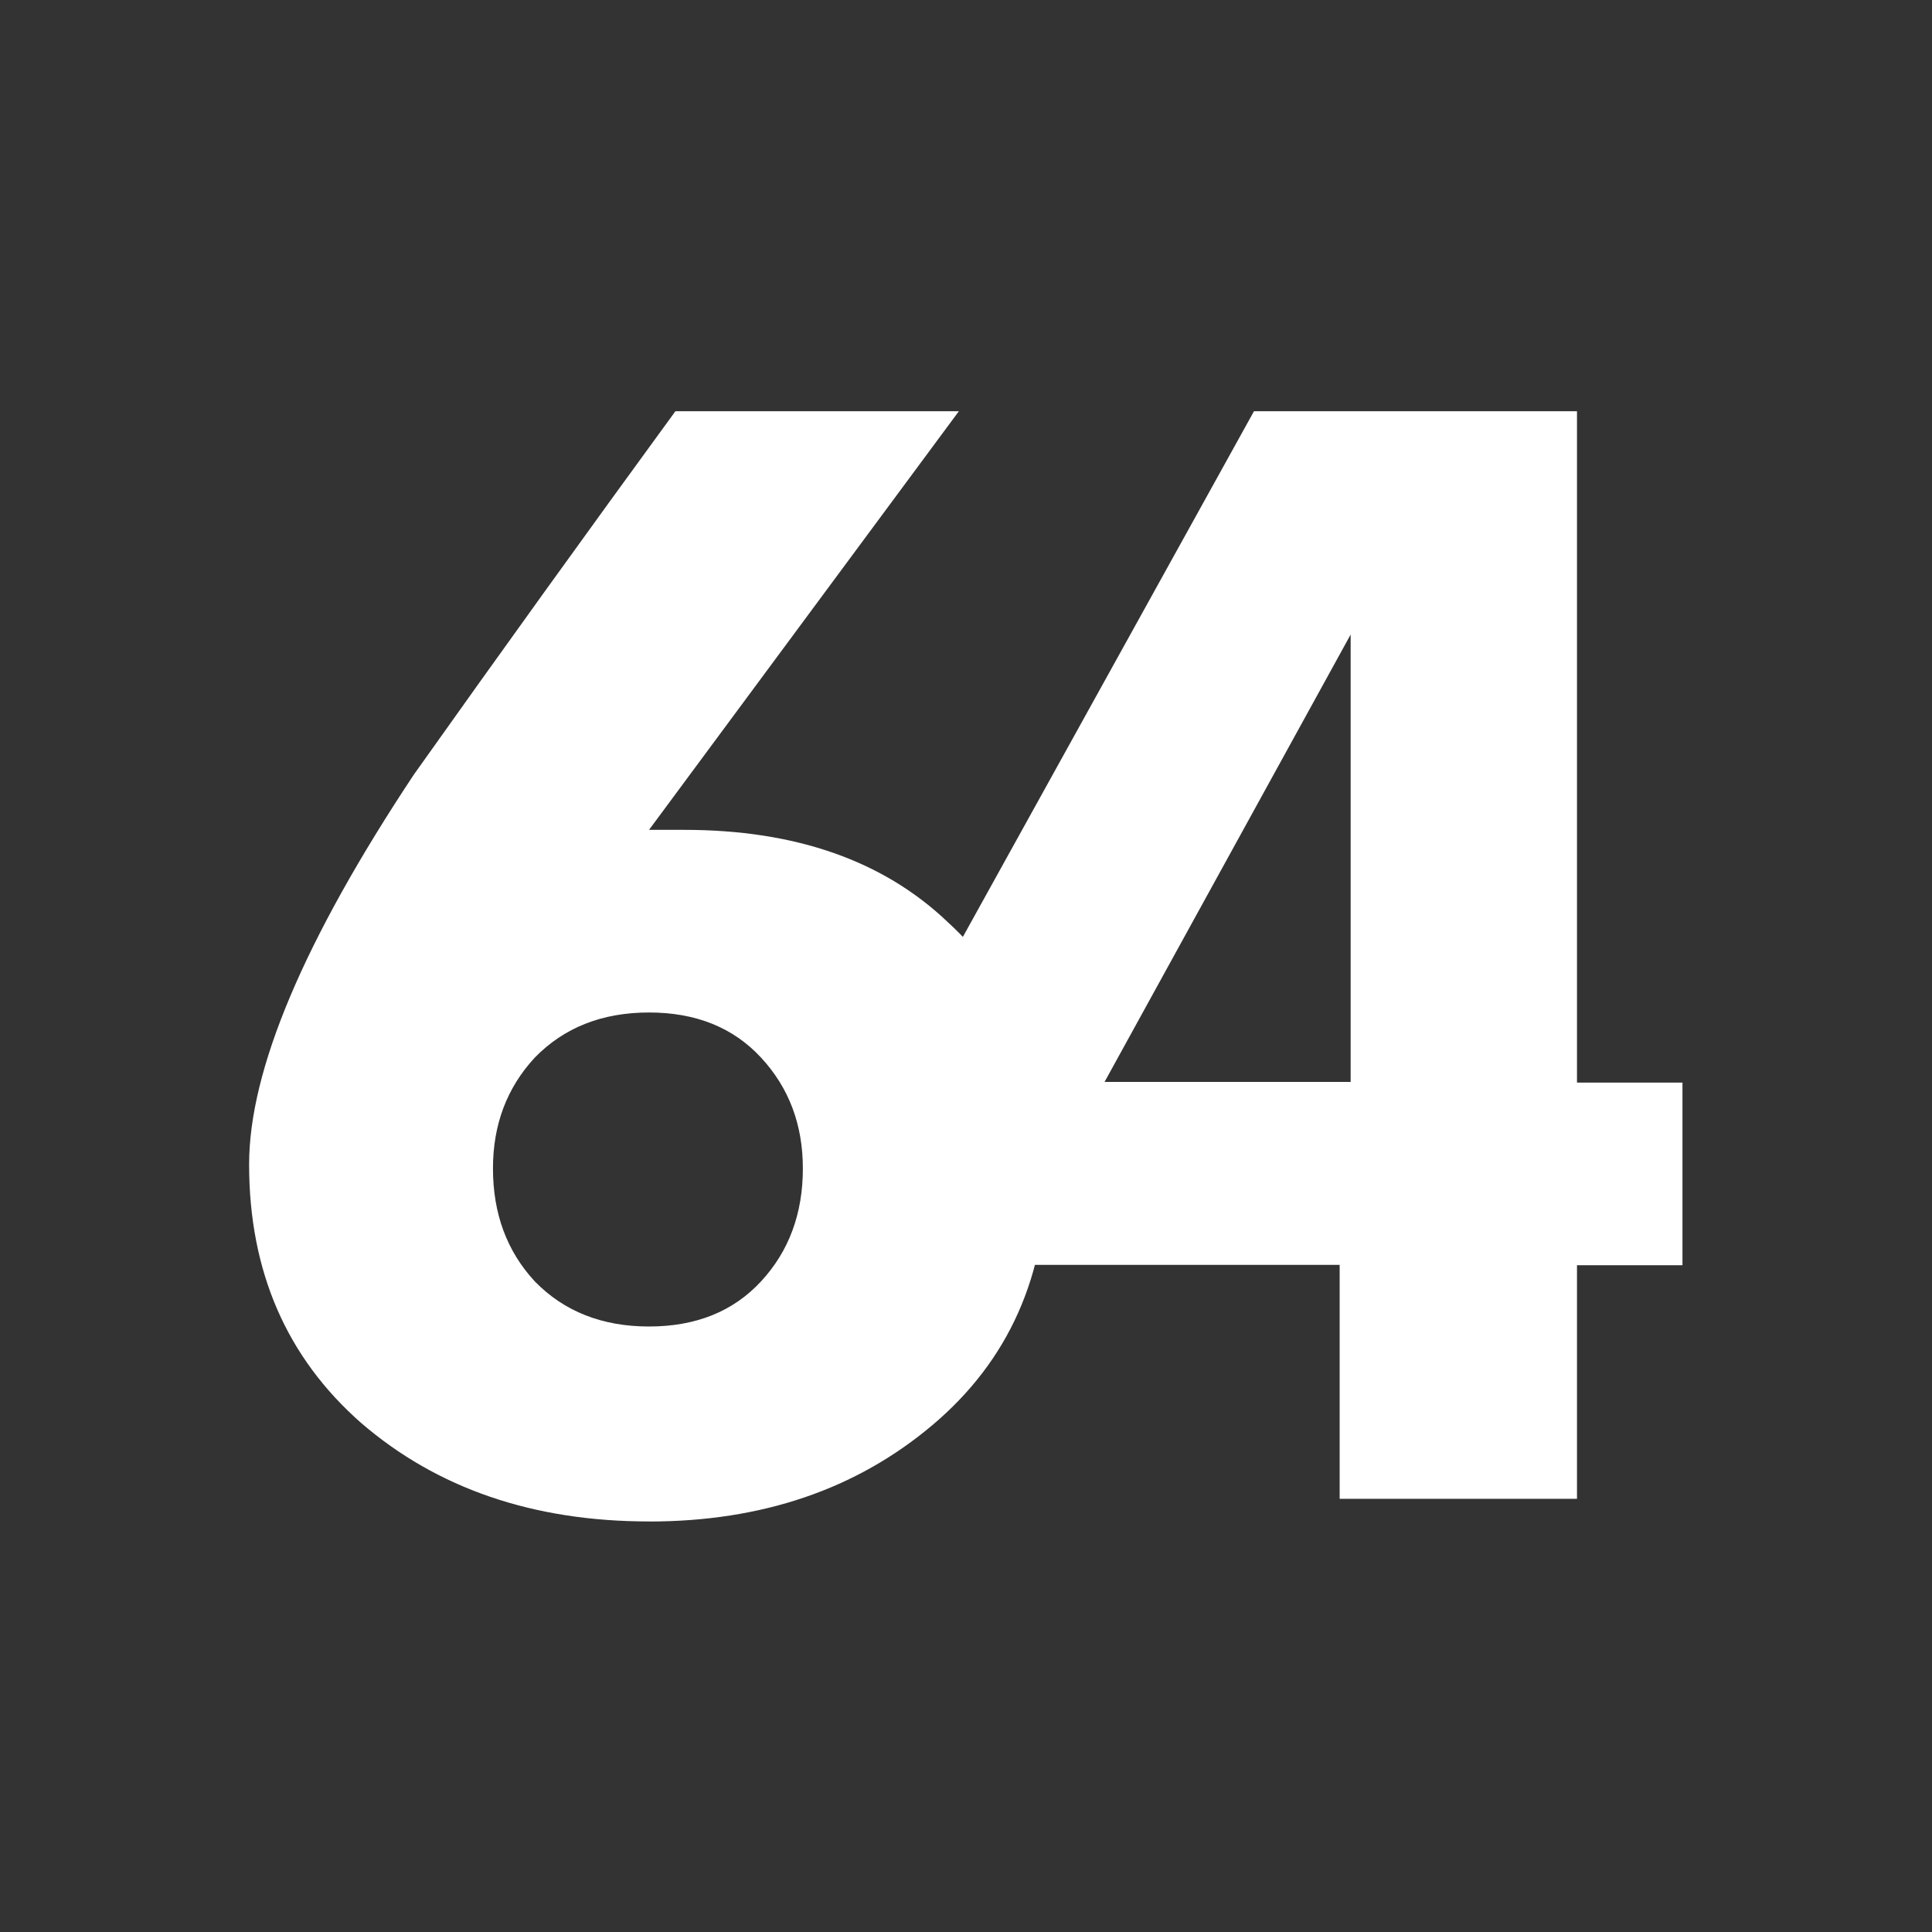 <?xml version="1.0" encoding="UTF-8" standalone="no"?>
<svg xmlns:rdf="http://www.w3.org/1999/02/22-rdf-syntax-ns#" xmlns="http://www.w3.org/2000/svg" height="32" width="32" version="1.1" xmlns:cc="http://creativecommons.org/ns#" xmlns:dc="http://purl.org/dc/elements/1.1/" viewBox="0 0 32 32">
 <path style="fill:#333" d="m0 0v32h32v-32z"/>
 <path style="fill:#fff" d="m10.75 25.2q-2.875 0-4.768-1.631-1.856-1.631-1.856-4.283 0-2.346 2.73-6.458 2.147-3.025 4.331-6.017h4.695l-5.132 6.934q0.291 0 0.582 0 2.766 0 4.368 1.53 1.638 1.496 1.638 4.079 0 2.651-1.893 4.249t-4.695 1.598zm0-8.43q-1.165 0-1.893 0.748-0.692 0.748-0.692 1.835 0 1.122 0.692 1.87 0.728 0.748 1.893 0.748t1.856-0.748q0.692-0.748 0.692-1.87 0-1.088-0.692-1.835-0.692-0.748-1.856-0.748z"/>
 <path style="fill:#fff" d="m26.12 20.95v3.875h-3.931v-3.875h-7.461v-3.229l6.042-10.91h5.35v11.12h1.747v3.025h-1.747zm-3.749-10.44-4.076 7.41h4.076v-7.41z"/>
</svg>
